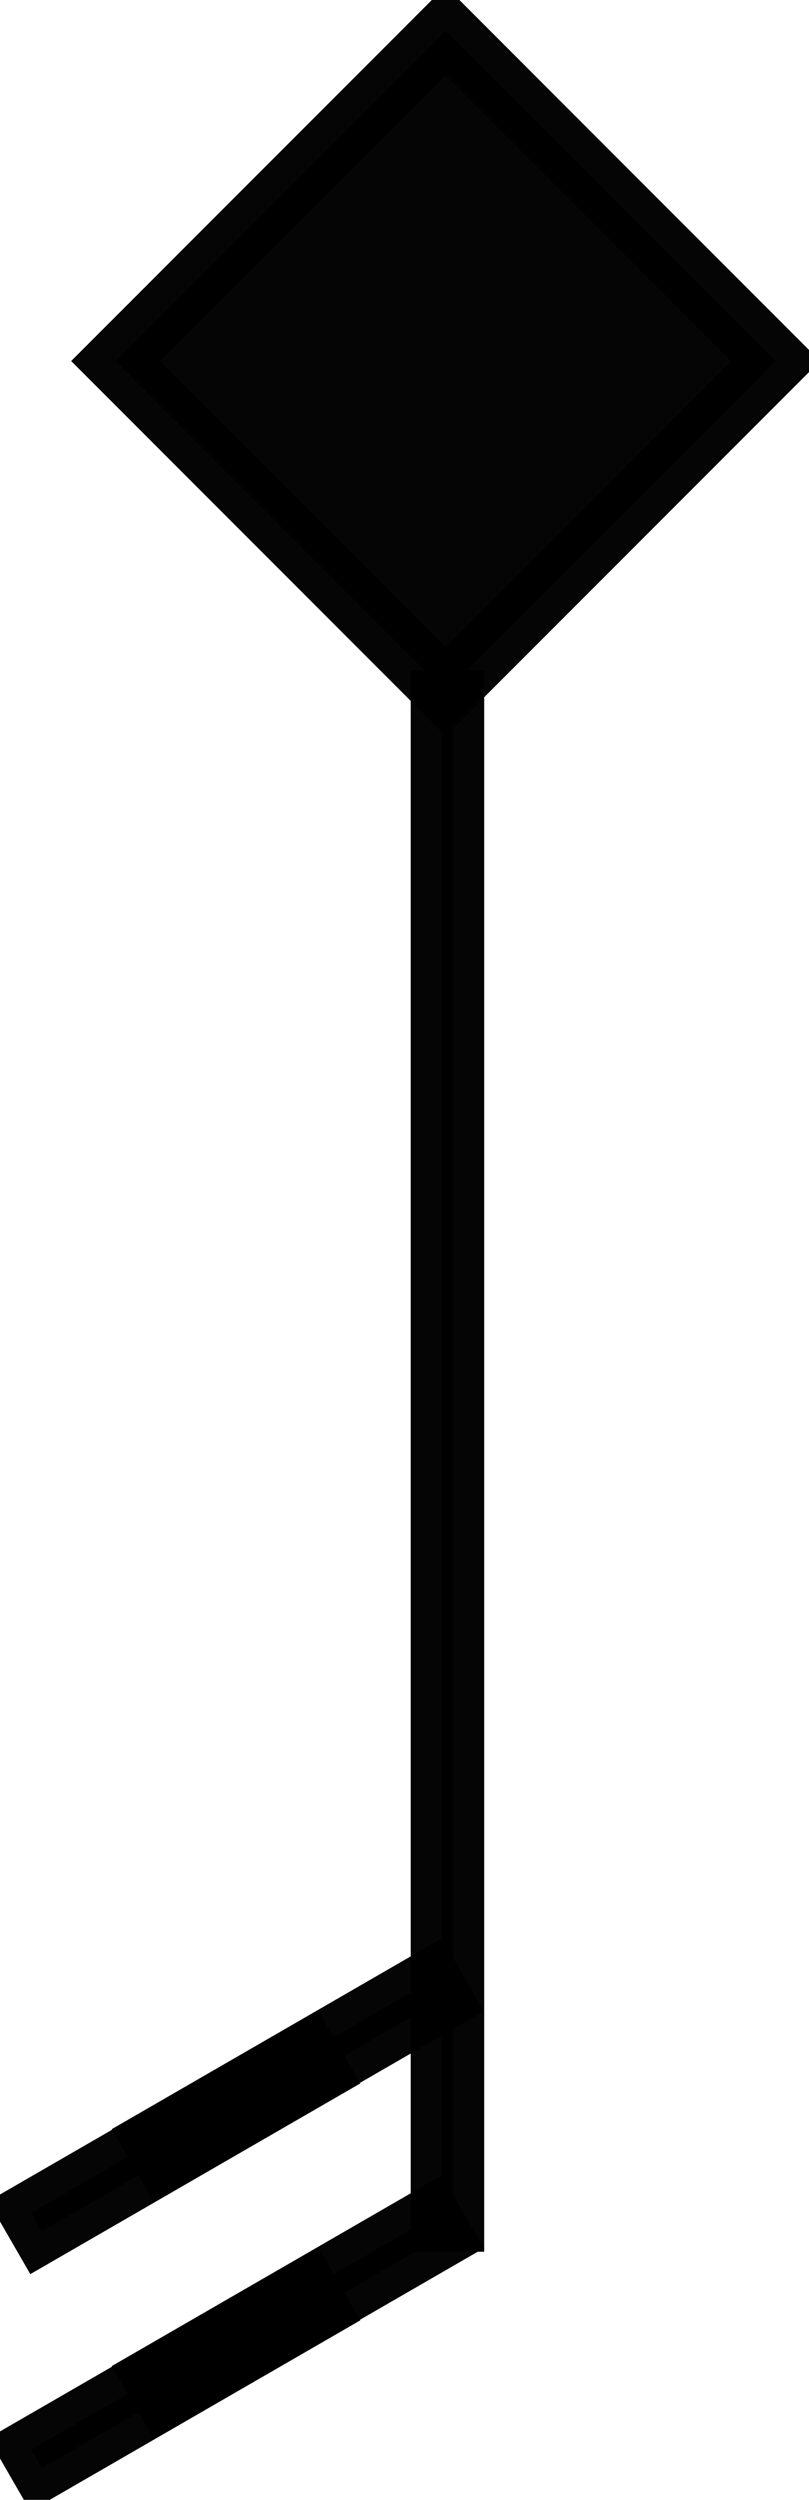 <?xml version="1.0" encoding="UTF-8" standalone="no"?>
<!-- Created with Inkscape (http://www.inkscape.org/) -->

<svg
   xmlns:dc="http://purl.org/dc/elements/1.1/"
   xmlns:cc="http://creativecommons.org/ns#"
   xmlns:rdf="http://www.w3.org/1999/02/22-rdf-syntax-ns#"
   xmlns:svg="http://www.w3.org/2000/svg"
   xmlns="http://www.w3.org/2000/svg"
   xmlns:sodipodi="http://sodipodi.sourceforge.net/DTD/sodipodi-0.dtd"
   xmlns:inkscape="http://www.inkscape.org/namespaces/inkscape"
   width="13.617"
   height="42.036"
   id="svg2"
   version="1.1"
   inkscape:version="0.48.4 r9939"
   sodipodi:docname="20kt.svg">
  <defs
     id="defs4" />
  <sodipodi:namedview
     id="base"
     pagecolor="#ffffff"
     bordercolor="#666666"
     borderopacity="1.0"
     inkscape:pageopacity="0.0"
     inkscape:pageshadow="2"
     inkscape:zoom="64"
     inkscape:cx="2.1292636"
     inkscape:cy="4.526158"
     inkscape:document-units="px"
     inkscape:current-layer="layer1"
     showgrid="false"
     inkscape:window-width="1615"
     inkscape:window-height="1026"
     inkscape:window-x="65"
     inkscape:window-y="24"
     inkscape:window-maximized="1"
     fit-margin-top="0"
     fit-margin-left="0"
     fit-margin-right="0"
     fit-margin-bottom="0" />
  <g
     inkscape:label="Capa 1"
     inkscape:groupmode="layer"
     id="layer1"
     transform="translate(-197.067,-85.844)">
    <g
       transform="translate(7.098,4.511)"
       id="g3004-9">
      <rect
         transform="matrix(0.866,-0.5,0.5,0.866,0,0)"
         y="197.902"
         x="108.108"
         height="0.357"
         width="5.357"
         id="rect3029-4-5"
         style="opacity:0.98;fill:#000000;fill-opacity:1;stroke:#000000;stroke-width:1.058;stroke-miterlimit:4;stroke-opacity:1;stroke-dasharray:none" />
      <rect
         transform="matrix(0.866,-0.5,0.5,0.866,0,0)"
         y="197.913"
         x="105.702"
         height="0.357"
         width="5.357"
         id="rect3029-4-9-3"
         style="opacity:0.98;fill:#000000;fill-opacity:1;stroke:#000000;stroke-width:1.058;stroke-miterlimit:4;stroke-opacity:1;stroke-dasharray:none" />
    </g>
    <rect
       style="opacity:0.98;fill:#000000;fill-opacity:1;stroke:#000000;stroke-width:1.058;stroke-miterlimit:4;stroke-opacity:1;stroke-dasharray:none"
       id="rect2987"
       width="7.857"
       height="7.857"
       x="-83.598"
       y="-213.605"
       transform="matrix(-0.707,0.707,-0.707,-0.707,0,0)" />
    <rect
       style="opacity:0.98;fill:#000000;fill-opacity:1;stroke:#000000;stroke-width:1.058;stroke-miterlimit:4;stroke-opacity:1;stroke-dasharray:none"
       id="rect2989"
       width="0.179"
       height="25.536"
       x="204.509"
       y="97.643" />
    <g
       transform="translate(7.098,8.495)"
       id="g3004">
      <rect
         transform="matrix(0.866,-0.5,0.5,0.866,0,0)"
         y="197.902"
         x="108.108"
         height="0.357"
         width="5.357"
         id="rect3029-4"
         style="opacity:0.98;fill:#000000;fill-opacity:1;stroke:#000000;stroke-width:1.058;stroke-miterlimit:4;stroke-opacity:1;stroke-dasharray:none" />
      <rect
         transform="matrix(0.866,-0.5,0.5,0.866,0,0)"
         y="197.913"
         x="105.702"
         height="0.357"
         width="5.357"
         id="rect3029-4-9"
         style="opacity:0.98;fill:#000000;fill-opacity:1;stroke:#000000;stroke-width:1.058;stroke-miterlimit:4;stroke-opacity:1;stroke-dasharray:none" />
    </g>
  </g>
</svg>
